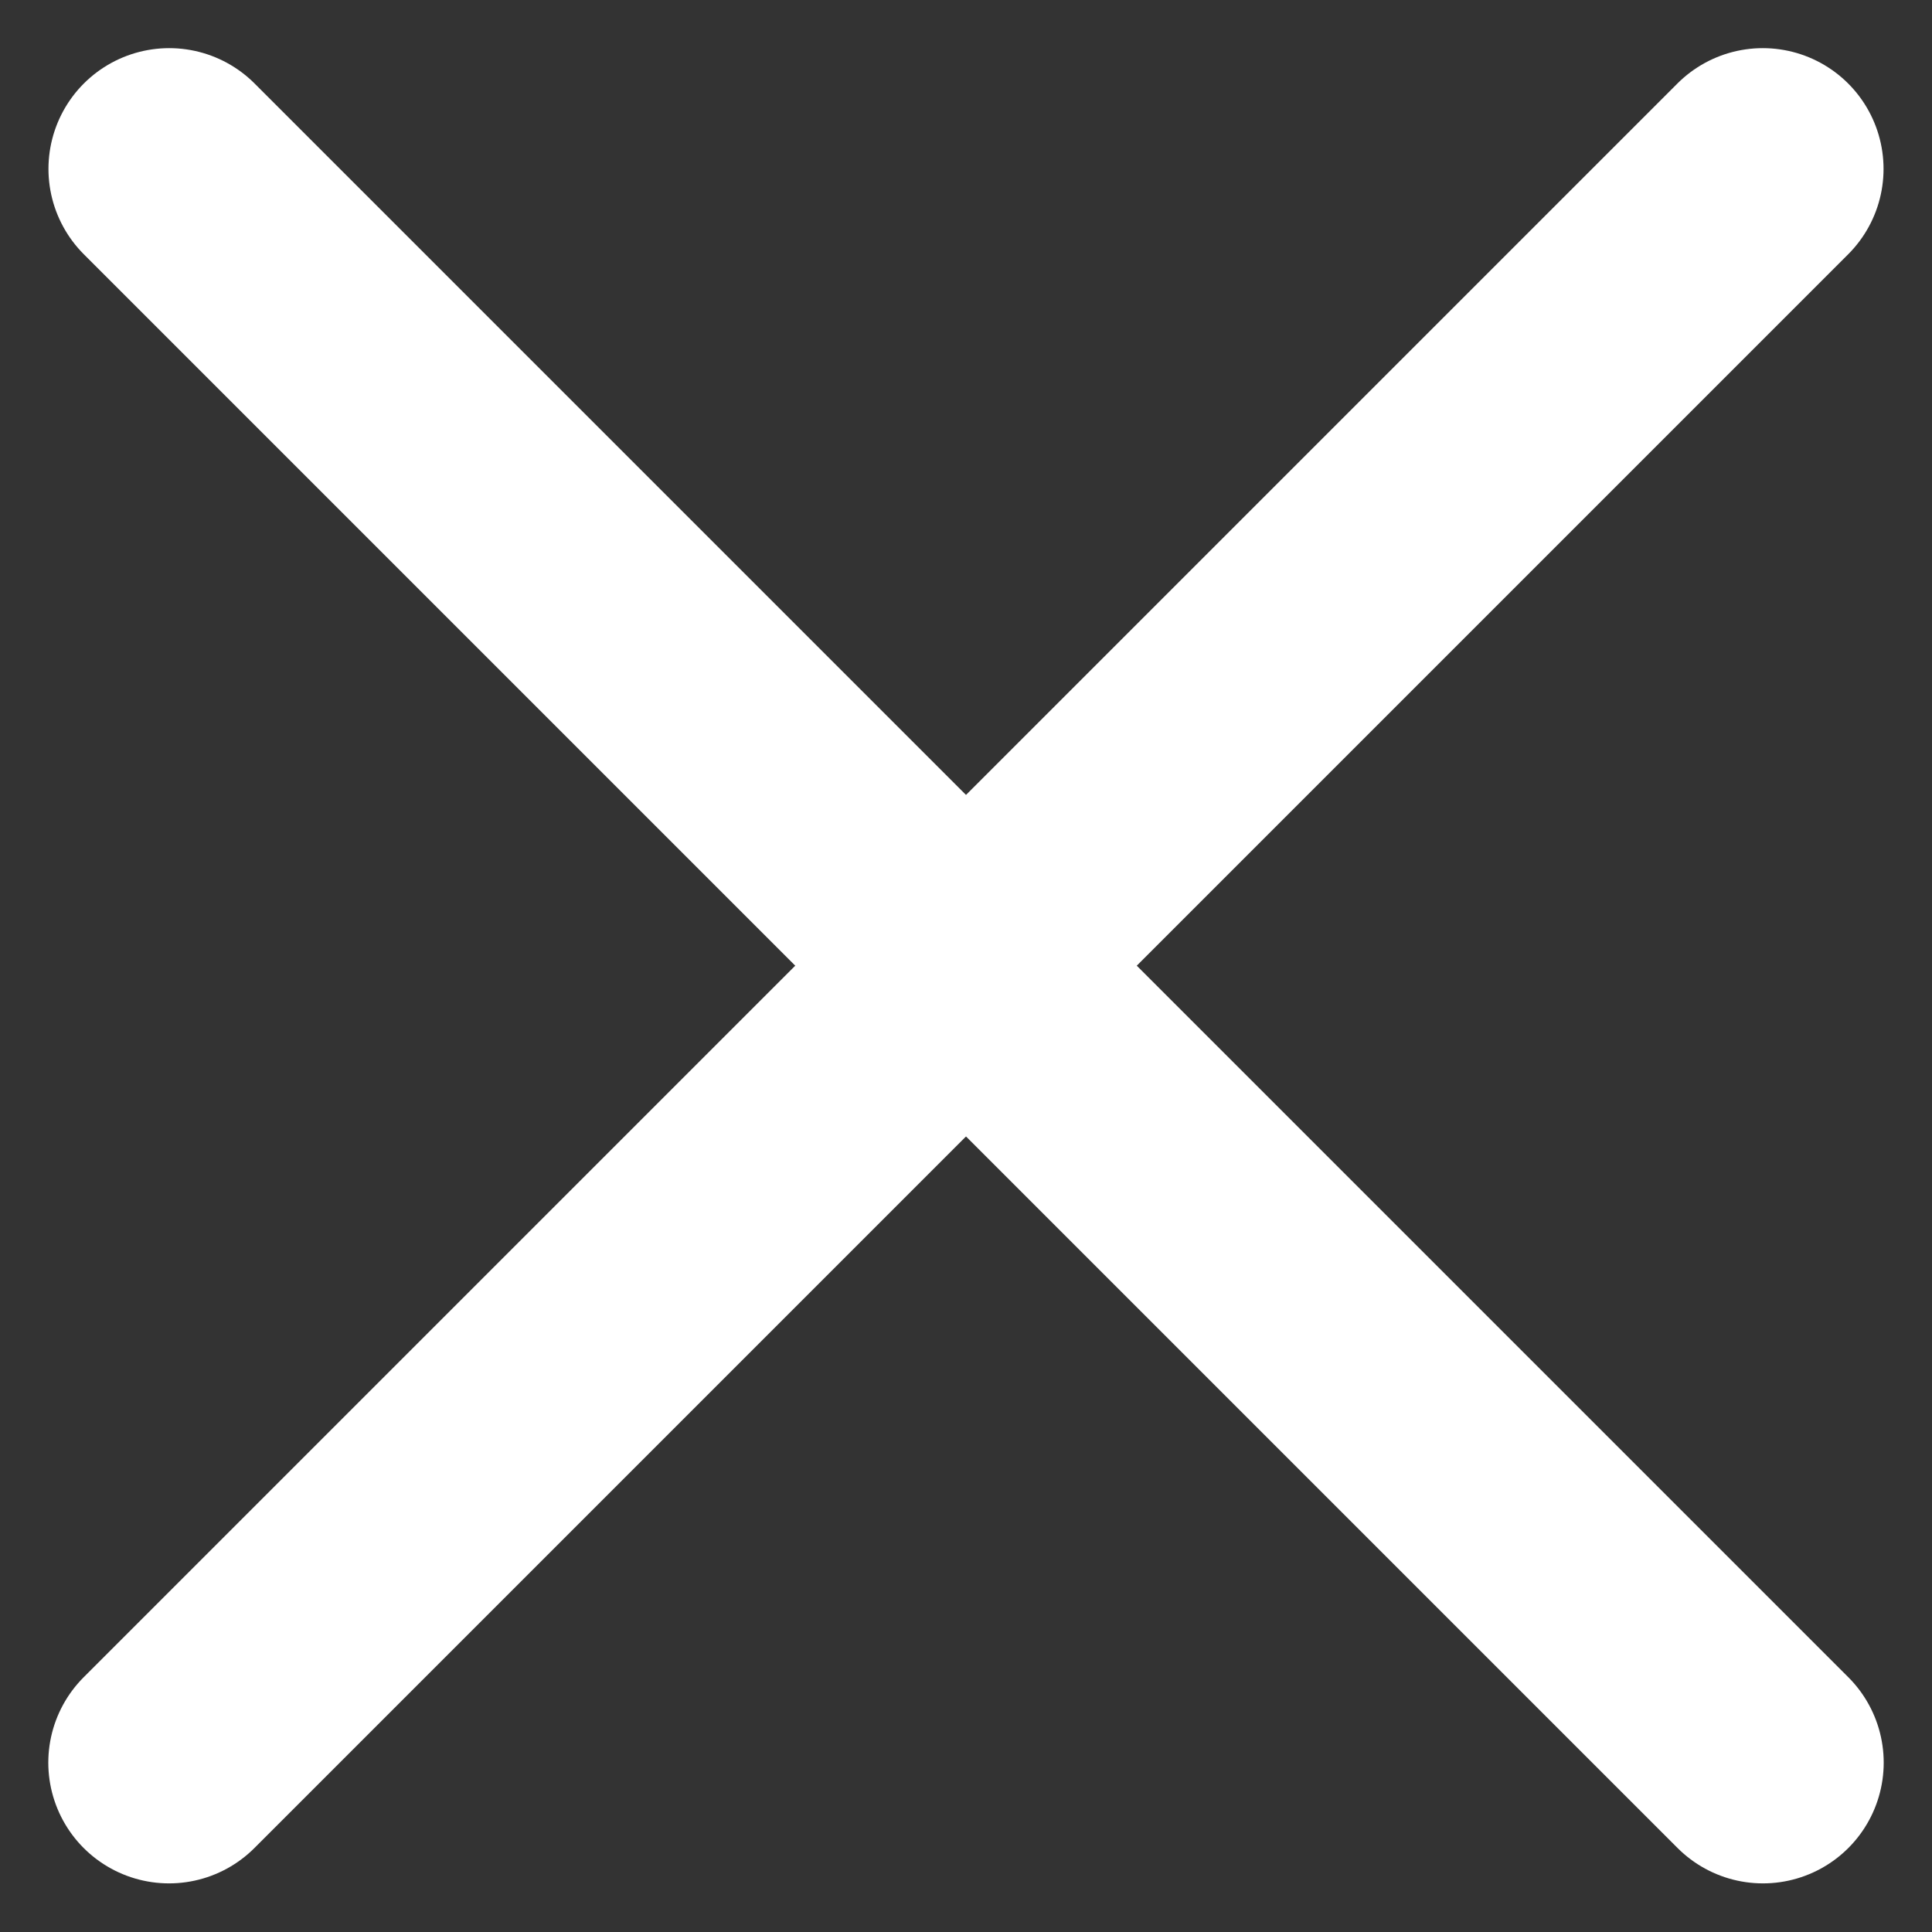 <svg width="12" height="12" viewBox="0 0 12 12" fill="none" xmlns="http://www.w3.org/2000/svg">
<rect x="0" y="0" width="12" height="12" fill="#333333" stroke="none"/>
<path d="M10.949 1.049L1.05 10.948" stroke="white" stroke-width="1.5" stroke-linecap="round" stroke-linejoin="round"/>
<path d="M1.051 1.049L10.95 10.948" stroke="white" stroke-width="1.5" stroke-linecap="round" stroke-linejoin="round"/>
</svg>
